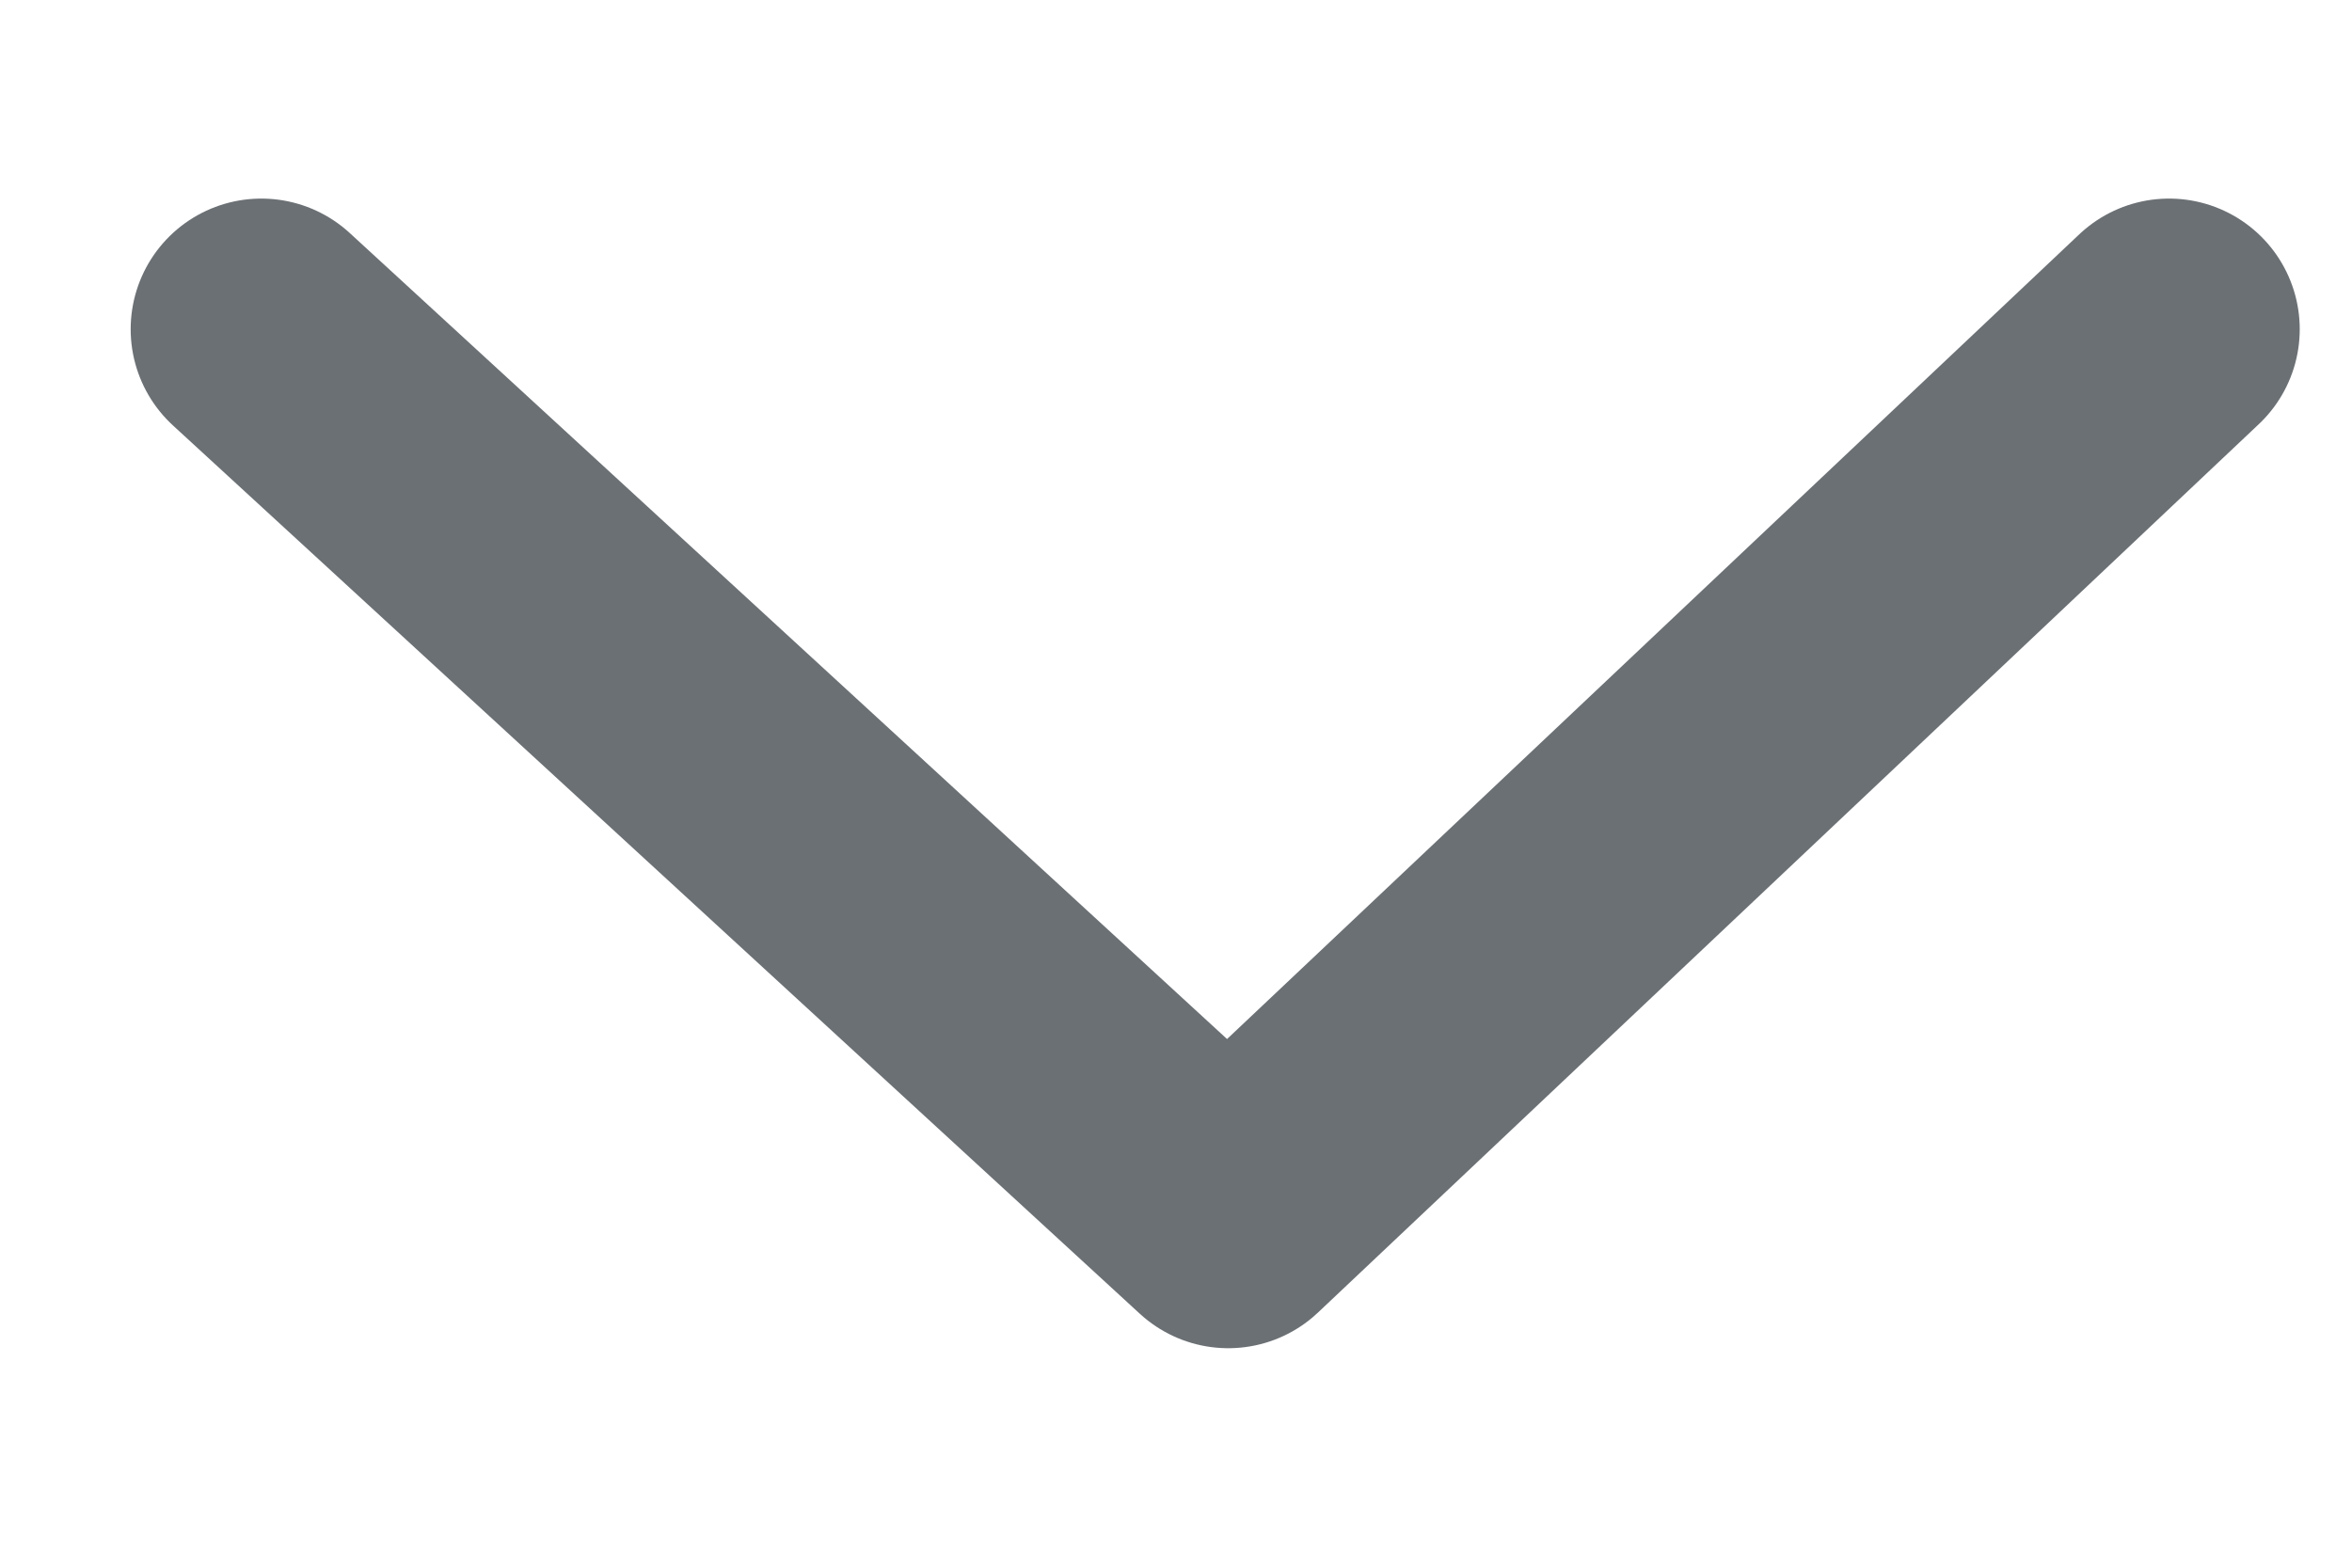 <svg width="9" height="6" viewBox="0 0 9 6" fill="none" xmlns="http://www.w3.org/2000/svg">
<path d="M8.3 1.26L4.7 4.66L1 1.26" stroke="#6B7074" stroke-miterlimit="10" stroke-linecap="round" stroke-linejoin="round"/>
</svg>
